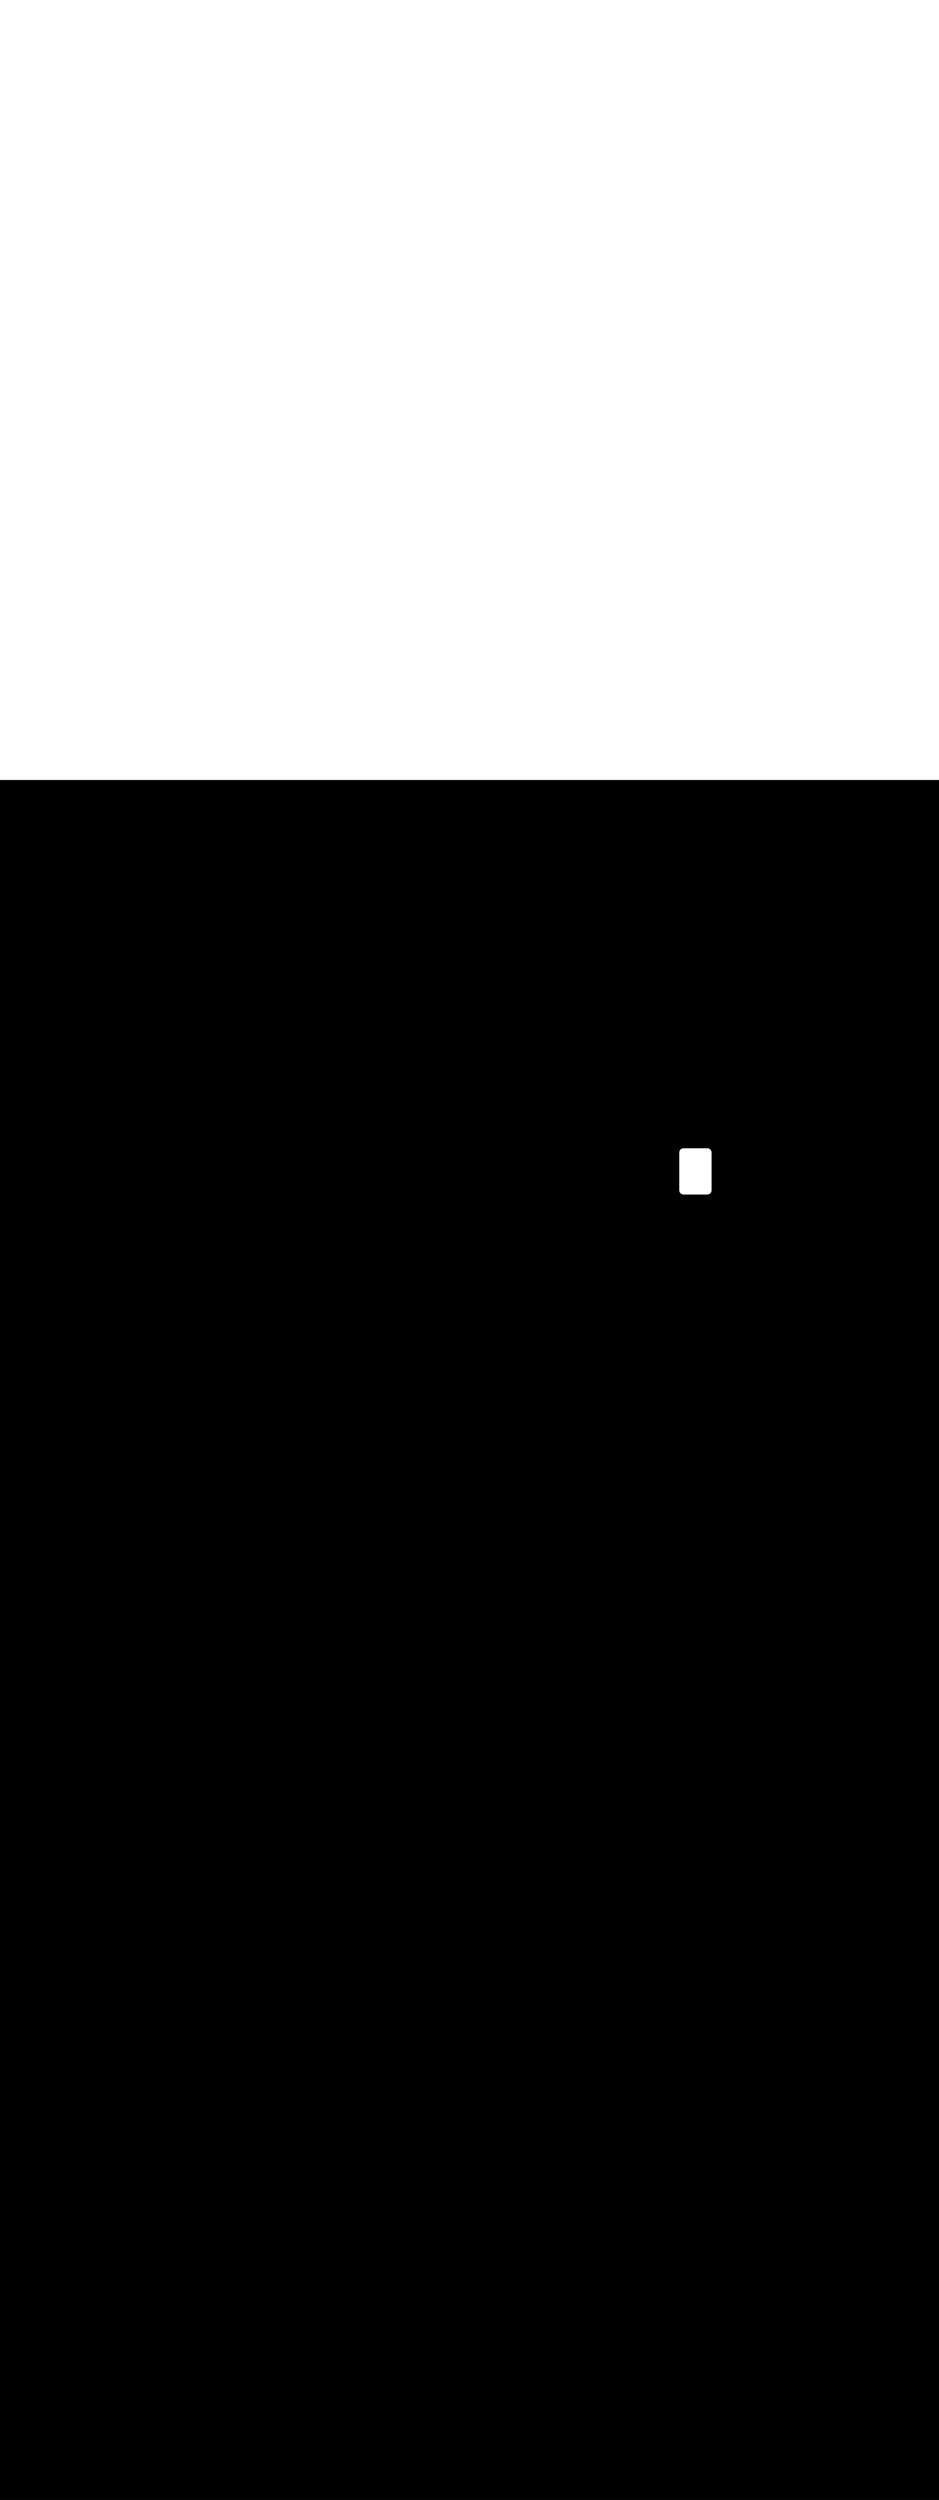 <svg:svg xmlns:svg="http://www.w3.org/2000/svg" version="1.1" id="Layer_1" x="0px" y="0px" viewBox="0 0 500 500" style="width: 188px;" xml:space="preserve" data-imageid="production-line-3" imageName="Production Line" class="illustrations_image"><svg:rect x="0" y="0" width="100%" height="100%" fill="black" /><svg:g id="white-shapes" style="display:inline;opacity:1"><svg:style type="text/css" style="fill:white;display:inline;opacity:1" fill="white" /><svg:path class="st1_production-line-3" d="M 361.7 218.204 L 361.7 218.234 L 361.7 218.242 L 361.701 218.272 L 361.701 218.281 L 361.703 218.311 L 361.703 218.319 L 361.705 218.348 L 361.705 218.357 L 361.707 218.386 L 361.708 218.394 L 361.711 218.424 L 361.711 218.432 L 361.715 218.461 L 361.715 218.469 L 361.719 218.499 L 361.72 218.507 L 361.724 218.536 L 361.725 218.544 L 361.73 218.573 L 361.731 218.581 L 361.736 218.61 L 361.737 218.617 L 361.743 218.646 L 361.744 218.654 L 361.75 218.683 L 361.752 218.69 L 361.758 218.719 L 361.76 218.727 L 361.767 218.755 L 361.769 218.762 L 361.776 218.79 L 361.778 218.798 L 361.785 218.826 L 361.788 218.834 L 361.796 218.861 L 361.798 218.869 L 361.806 218.896 L 361.809 218.904 L 361.817 218.931 L 361.82 218.939 L 361.829 218.966 L 361.832 218.973 L 361.842 219 L 361.844 219.008 L 361.854 219.034 L 361.857 219.042 L 361.868 219.068 L 361.871 219.075 L 361.882 219.102 L 361.885 219.109 L 361.896 219.135 L 361.899 219.142 L 361.911 219.168 L 361.914 219.175 L 361.926 219.201 L 361.93 219.208 L 361.942 219.233 L 361.946 219.24 L 361.959 219.265 L 361.962 219.272 L 361.975 219.297 L 361.979 219.304 L 361.993 219.328 L 361.997 219.335 L 362.011 219.36 L 362.015 219.366 L 362.029 219.391 L 362.033 219.397 L 362.048 219.421 L 362.052 219.428 L 362.067 219.451 L 362.071 219.458 L 362.086 219.481 L 362.091 219.488 L 362.107 219.511 L 362.111 219.517 L 362.127 219.54 L 362.132 219.547 L 362.148 219.569 L 362.153 219.575 L 362.17 219.598 L 362.174 219.604 L 362.191 219.626 L 362.196 219.632 L 362.214 219.654 L 362.219 219.66 L 362.236 219.681 L 362.241 219.687 L 362.26 219.708 L 362.265 219.714 L 362.283 219.735 L 362.288 219.741 L 362.307 219.762 L 362.312 219.767 L 362.331 219.788 L 362.337 219.793 L 362.356 219.813 L 362.362 219.819 L 362.381 219.838 L 362.387 219.844 L 362.407 219.863 L 362.412 219.869 L 362.433 219.888 L 362.438 219.893 L 362.459 219.912 L 362.465 219.917 L 362.486 219.935 L 362.492 219.94 L 362.513 219.959 L 362.519 219.964 L 362.54 219.981 L 362.546 219.986 L 362.568 220.004 L 362.574 220.009 L 362.596 220.026 L 362.602 220.03 L 362.625 220.047 L 362.631 220.052 L 362.653 220.068 L 362.66 220.073 L 362.683 220.089 L 362.689 220.093 L 362.712 220.109 L 362.719 220.114 L 362.742 220.129 L 362.749 220.133 L 362.772 220.148 L 362.779 220.152 L 362.803 220.167 L 362.809 220.171 L 362.834 220.185 L 362.84 220.189 L 362.865 220.203 L 362.872 220.207 L 362.896 220.221 L 362.903 220.225 L 362.928 220.238 L 362.935 220.241 L 362.96 220.254 L 362.967 220.258 L 362.992 220.27 L 362.999 220.274 L 363.025 220.286 L 363.032 220.289 L 363.058 220.301 L 363.065 220.304 L 363.091 220.315 L 363.098 220.318 L 363.125 220.329 L 363.132 220.332 L 363.158 220.343 L 363.166 220.346 L 363.192 220.356 L 363.2 220.358 L 363.227 220.368 L 363.234 220.371 L 363.261 220.38 L 363.269 220.383 L 363.296 220.391 L 363.304 220.394 L 363.331 220.402 L 363.339 220.404 L 363.366 220.412 L 363.374 220.415 L 363.402 220.422 L 363.41 220.424 L 363.438 220.431 L 363.445 220.433 L 363.473 220.44 L 363.481 220.442 L 363.51 220.448 L 363.517 220.45 L 363.546 220.456 L 363.554 220.457 L 363.583 220.463 L 363.59 220.464 L 363.619 220.469 L 363.627 220.47 L 363.656 220.475 L 363.664 220.476 L 363.693 220.48 L 363.701 220.481 L 363.731 220.485 L 363.739 220.485 L 363.768 220.489 L 363.776 220.489 L 363.806 220.492 L 363.814 220.493 L 363.843 220.495 L 363.852 220.495 L 363.881 220.497 L 363.889 220.497 L 363.919 220.499 L 363.928 220.499 L 363.958 220.5 L 363.966 220.5 L 363.996 220.5 L 364.0 220.5 L 376.6 220.5 L 376.602 220.5 L 376.604 220.5 L 376.634 220.5 L 376.642 220.5 L 376.672 220.499 L 376.681 220.499 L 376.711 220.497 L 376.719 220.497 L 376.748 220.495 L 376.756 220.495 L 376.786 220.493 L 376.794 220.492 L 376.824 220.489 L 376.832 220.489 L 376.861 220.486 L 376.869 220.485 L 376.898 220.481 L 376.906 220.48 L 376.935 220.476 L 376.943 220.475 L 376.972 220.47 L 376.98 220.469 L 377.009 220.464 L 377.017 220.463 L 377.045 220.458 L 377.053 220.456 L 377.082 220.45 L 377.089 220.449 L 377.118 220.442 L 377.125 220.441 L 377.154 220.434 L 377.161 220.432 L 377.189 220.425 L 377.197 220.423 L 377.225 220.416 L 377.232 220.413 L 377.26 220.406 L 377.267 220.403 L 377.295 220.395 L 377.302 220.393 L 377.329 220.384 L 377.337 220.381 L 377.364 220.372 L 377.371 220.37 L 377.398 220.36 L 377.405 220.358 L 377.432 220.348 L 377.439 220.345 L 377.465 220.335 L 377.473 220.332 L 377.499 220.321 L 377.506 220.318 L 377.532 220.307 L 377.539 220.304 L 377.565 220.293 L 377.572 220.289 L 377.597 220.278 L 377.604 220.274 L 377.629 220.262 L 377.636 220.259 L 377.661 220.246 L 377.668 220.243 L 377.693 220.23 L 377.7 220.226 L 377.724 220.213 L 377.731 220.209 L 377.755 220.196 L 377.762 220.192 L 377.786 220.178 L 377.792 220.174 L 377.816 220.16 L 377.823 220.156 L 377.846 220.141 L 377.853 220.137 L 377.876 220.122 L 377.882 220.118 L 377.906 220.103 L 377.912 220.098 L 377.935 220.083 L 377.941 220.079 L 377.963 220.063 L 377.969 220.058 L 377.992 220.042 L 377.998 220.037 L 378.02 220.021 L 378.026 220.016 L 378.048 219.999 L 378.053 219.995 L 378.075 219.978 L 378.081 219.973 L 378.102 219.955 L 378.108 219.95 L 378.129 219.933 L 378.134 219.928 L 378.155 219.91 L 378.16 219.905 L 378.181 219.886 L 378.186 219.881 L 378.206 219.863 L 378.212 219.857 L 378.231 219.838 L 378.237 219.833 L 378.256 219.814 L 378.261 219.809 L 378.281 219.789 L 378.286 219.784 L 378.305 219.764 L 378.31 219.758 L 378.328 219.738 L 378.333 219.733 L 378.351 219.713 L 378.356 219.707 L 378.374 219.686 L 378.379 219.681 L 378.396 219.66 L 378.401 219.654 L 378.418 219.633 L 378.423 219.627 L 378.44 219.606 L 378.445 219.6 L 378.461 219.578 L 378.466 219.572 L 378.482 219.55 L 378.486 219.544 L 378.502 219.522 L 378.507 219.516 L 378.522 219.494 L 378.526 219.488 L 378.541 219.465 L 378.546 219.459 L 378.56 219.436 L 378.565 219.43 L 378.579 219.407 L 378.583 219.4 L 378.597 219.377 L 378.601 219.37 L 378.615 219.347 L 378.618 219.34 L 378.632 219.317 L 378.635 219.31 L 378.648 219.287 L 378.652 219.28 L 378.665 219.256 L 378.668 219.249 L 378.68 219.225 L 378.684 219.218 L 378.695 219.193 L 378.699 219.186 L 378.71 219.162 L 378.713 219.155 L 378.724 219.13 L 378.728 219.123 L 378.738 219.098 L 378.741 219.091 L 378.751 219.066 L 378.754 219.058 L 378.764 219.033 L 378.767 219.026 L 378.776 219 L 378.779 218.993 L 378.788 218.967 L 378.79 218.96 L 378.799 218.934 L 378.801 218.926 L 378.809 218.901 L 378.812 218.893 L 378.819 218.867 L 378.822 218.859 L 378.829 218.833 L 378.831 218.825 L 378.838 218.799 L 378.84 218.791 L 378.846 218.765 L 378.848 218.757 L 378.854 218.73 L 378.856 218.722 L 378.861 218.696 L 378.863 218.687 L 378.868 218.661 L 378.869 218.652 L 378.874 218.626 L 378.875 218.617 L 378.879 218.591 L 378.88 218.582 L 378.884 218.555 L 378.885 218.547 L 378.888 218.52 L 378.889 218.511 L 378.892 218.484 L 378.892 218.476 L 378.895 218.449 L 378.895 218.44 L 378.897 218.413 L 378.897 218.404 L 378.899 218.377 L 378.899 218.368 L 378.9 218.341 L 378.9 218.332 L 378.9 218.304 L 378.9 218.3 L 378.9 198.2 L 378.9 198.196 L 378.9 198.196 L 378.9 198.166 L 378.9 198.158 L 378.899 198.128 L 378.899 198.119 L 378.897 198.089 L 378.897 198.081 L 378.895 198.052 L 378.895 198.043 L 378.893 198.014 L 378.892 198.006 L 378.889 197.976 L 378.889 197.968 L 378.885 197.939 L 378.885 197.931 L 378.881 197.901 L 378.88 197.893 L 378.876 197.864 L 378.875 197.856 L 378.87 197.827 L 378.869 197.819 L 378.864 197.79 L 378.863 197.783 L 378.857 197.754 L 378.856 197.746 L 378.85 197.717 L 378.848 197.71 L 378.842 197.681 L 378.84 197.673 L 378.833 197.645 L 378.831 197.638 L 378.824 197.61 L 378.822 197.602 L 378.815 197.574 L 378.812 197.566 L 378.804 197.539 L 378.802 197.531 L 378.794 197.504 L 378.791 197.496 L 378.783 197.469 L 378.78 197.461 L 378.771 197.434 L 378.768 197.427 L 378.758 197.4 L 378.756 197.392 L 378.746 197.366 L 378.743 197.358 L 378.732 197.332 L 378.729 197.325 L 378.718 197.298 L 378.715 197.291 L 378.704 197.265 L 378.701 197.258 L 378.689 197.232 L 378.686 197.225 L 378.674 197.199 L 378.67 197.192 L 378.658 197.167 L 378.654 197.16 L 378.641 197.135 L 378.638 197.128 L 378.625 197.103 L 378.621 197.096 L 378.607 197.072 L 378.603 197.065 L 378.589 197.04 L 378.585 197.034 L 378.571 197.009 L 378.567 197.003 L 378.552 196.979 L 378.548 196.972 L 378.533 196.949 L 378.529 196.942 L 378.514 196.919 L 378.509 196.912 L 378.493 196.889 L 378.489 196.883 L 378.473 196.86 L 378.468 196.853 L 378.452 196.831 L 378.447 196.825 L 378.43 196.802 L 378.426 196.796 L 378.409 196.774 L 378.404 196.768 L 378.386 196.746 L 378.381 196.74 L 378.364 196.719 L 378.359 196.713 L 378.34 196.692 L 378.335 196.686 L 378.317 196.665 L 378.312 196.659 L 378.293 196.638 L 378.288 196.633 L 378.269 196.612 L 378.263 196.607 L 378.244 196.587 L 378.238 196.581 L 378.219 196.562 L 378.213 196.556 L 378.193 196.537 L 378.188 196.531 L 378.167 196.512 L 378.162 196.507 L 378.141 196.488 L 378.135 196.483 L 378.114 196.465 L 378.108 196.46 L 378.087 196.441 L 378.081 196.436 L 378.06 196.419 L 378.054 196.414 L 378.032 196.396 L 378.026 196.391 L 378.004 196.374 L 377.998 196.37 L 377.975 196.353 L 377.969 196.348 L 377.947 196.332 L 377.94 196.327 L 377.917 196.311 L 377.911 196.307 L 377.888 196.291 L 377.881 196.286 L 377.858 196.271 L 377.851 196.267 L 377.828 196.252 L 377.821 196.248 L 377.797 196.233 L 377.791 196.229 L 377.766 196.215 L 377.76 196.211 L 377.735 196.197 L 377.728 196.193 L 377.704 196.179 L 377.697 196.175 L 377.672 196.162 L 377.665 196.159 L 377.64 196.146 L 377.633 196.142 L 377.608 196.13 L 377.601 196.126 L 377.575 196.114 L 377.568 196.111 L 377.542 196.099 L 377.535 196.096 L 377.509 196.085 L 377.502 196.082 L 377.475 196.071 L 377.468 196.068 L 377.442 196.057 L 377.434 196.054 L 377.408 196.044 L 377.4 196.042 L 377.373 196.032 L 377.366 196.029 L 377.339 196.02 L 377.331 196.017 L 377.304 196.009 L 377.296 196.006 L 377.269 195.998 L 377.261 195.996 L 377.234 195.988 L 377.226 195.985 L 377.198 195.978 L 377.19 195.976 L 377.162 195.969 L 377.155 195.967 L 377.127 195.96 L 377.119 195.958 L 377.09 195.952 L 377.083 195.95 L 377.054 195.944 L 377.046 195.943 L 377.017 195.937 L 377.01 195.936 L 376.981 195.931 L 376.973 195.93 L 376.944 195.925 L 376.936 195.924 L 376.907 195.92 L 376.899 195.919 L 376.869 195.915 L 376.861 195.915 L 376.832 195.911 L 376.824 195.911 L 376.794 195.908 L 376.786 195.907 L 376.757 195.905 L 376.748 195.905 L 376.719 195.903 L 376.711 195.903 L 376.681 195.901 L 376.672 195.901 L 376.642 195.9 L 376.634 195.9 L 376.604 195.9 L 376.6 195.9 L 364.0 195.9 L 363.996 195.9 L 363.996 195.9 L 363.966 195.9 L 363.958 195.9 L 363.928 195.901 L 363.919 195.901 L 363.889 195.903 L 363.881 195.903 L 363.852 195.905 L 363.843 195.905 L 363.814 195.907 L 363.806 195.908 L 363.776 195.911 L 363.768 195.911 L 363.739 195.915 L 363.731 195.915 L 363.701 195.919 L 363.693 195.92 L 363.664 195.924 L 363.656 195.925 L 363.627 195.93 L 363.619 195.931 L 363.59 195.936 L 363.583 195.937 L 363.554 195.943 L 363.546 195.944 L 363.517 195.95 L 363.51 195.952 L 363.481 195.958 L 363.473 195.96 L 363.445 195.967 L 363.438 195.969 L 363.41 195.976 L 363.402 195.978 L 363.374 195.985 L 363.366 195.988 L 363.339 195.996 L 363.331 195.998 L 363.304 196.006 L 363.296 196.009 L 363.269 196.017 L 363.261 196.02 L 363.234 196.029 L 363.227 196.032 L 363.2 196.042 L 363.192 196.044 L 363.166 196.054 L 363.158 196.057 L 363.132 196.068 L 363.125 196.071 L 363.098 196.082 L 363.091 196.085 L 363.065 196.096 L 363.058 196.099 L 363.032 196.111 L 363.025 196.114 L 362.999 196.126 L 362.992 196.13 L 362.967 196.142 L 362.96 196.146 L 362.935 196.159 L 362.928 196.162 L 362.903 196.175 L 362.896 196.179 L 362.872 196.193 L 362.865 196.197 L 362.84 196.211 L 362.834 196.215 L 362.809 196.229 L 362.803 196.233 L 362.779 196.248 L 362.772 196.252 L 362.749 196.267 L 362.742 196.271 L 362.719 196.286 L 362.712 196.291 L 362.689 196.307 L 362.683 196.311 L 362.66 196.327 L 362.653 196.332 L 362.631 196.348 L 362.625 196.353 L 362.602 196.37 L 362.596 196.374 L 362.574 196.391 L 362.568 196.396 L 362.546 196.414 L 362.54 196.419 L 362.519 196.436 L 362.513 196.441 L 362.492 196.46 L 362.486 196.465 L 362.465 196.483 L 362.459 196.488 L 362.438 196.507 L 362.433 196.512 L 362.412 196.531 L 362.407 196.537 L 362.387 196.556 L 362.381 196.562 L 362.362 196.581 L 362.356 196.587 L 362.337 196.607 L 362.331 196.612 L 362.312 196.633 L 362.307 196.638 L 362.288 196.659 L 362.283 196.665 L 362.265 196.686 L 362.26 196.692 L 362.241 196.713 L 362.236 196.719 L 362.219 196.74 L 362.214 196.746 L 362.196 196.768 L 362.191 196.774 L 362.174 196.796 L 362.17 196.802 L 362.153 196.825 L 362.148 196.831 L 362.132 196.853 L 362.127 196.86 L 362.111 196.883 L 362.107 196.889 L 362.091 196.912 L 362.086 196.919 L 362.071 196.942 L 362.067 196.949 L 362.052 196.972 L 362.048 196.979 L 362.033 197.003 L 362.029 197.009 L 362.015 197.034 L 362.011 197.04 L 361.997 197.065 L 361.993 197.072 L 361.979 197.096 L 361.975 197.103 L 361.962 197.128 L 361.959 197.135 L 361.946 197.16 L 361.942 197.167 L 361.93 197.192 L 361.926 197.199 L 361.914 197.225 L 361.911 197.232 L 361.899 197.258 L 361.896 197.265 L 361.885 197.291 L 361.882 197.298 L 361.871 197.325 L 361.868 197.332 L 361.857 197.358 L 361.854 197.366 L 361.844 197.392 L 361.842 197.4 L 361.832 197.427 L 361.829 197.434 L 361.82 197.461 L 361.817 197.469 L 361.809 197.496 L 361.806 197.504 L 361.798 197.531 L 361.796 197.539 L 361.788 197.566 L 361.785 197.574 L 361.778 197.602 L 361.776 197.61 L 361.769 197.638 L 361.767 197.645 L 361.76 197.673 L 361.758 197.681 L 361.752 197.71 L 361.75 197.717 L 361.744 197.746 L 361.743 197.754 L 361.737 197.783 L 361.736 197.79 L 361.731 197.819 L 361.73 197.827 L 361.725 197.856 L 361.724 197.864 L 361.72 197.893 L 361.719 197.901 L 361.715 197.931 L 361.715 197.939 L 361.711 197.968 L 361.711 197.976 L 361.708 198.006 L 361.707 198.014 L 361.705 198.043 L 361.705 198.052 L 361.703 198.081 L 361.703 198.089 L 361.701 198.119 L 361.701 198.128 L 361.7 198.158 L 361.7 198.166 L 361.7 198.196 L 361.7 198.2 L 361.7 218.2 L 361.7 218.204 L 361.7 218.204 Z" id="element_4" style="fill:white;display:inline;opacity:1" fill="white" /></svg:g></svg:svg>
